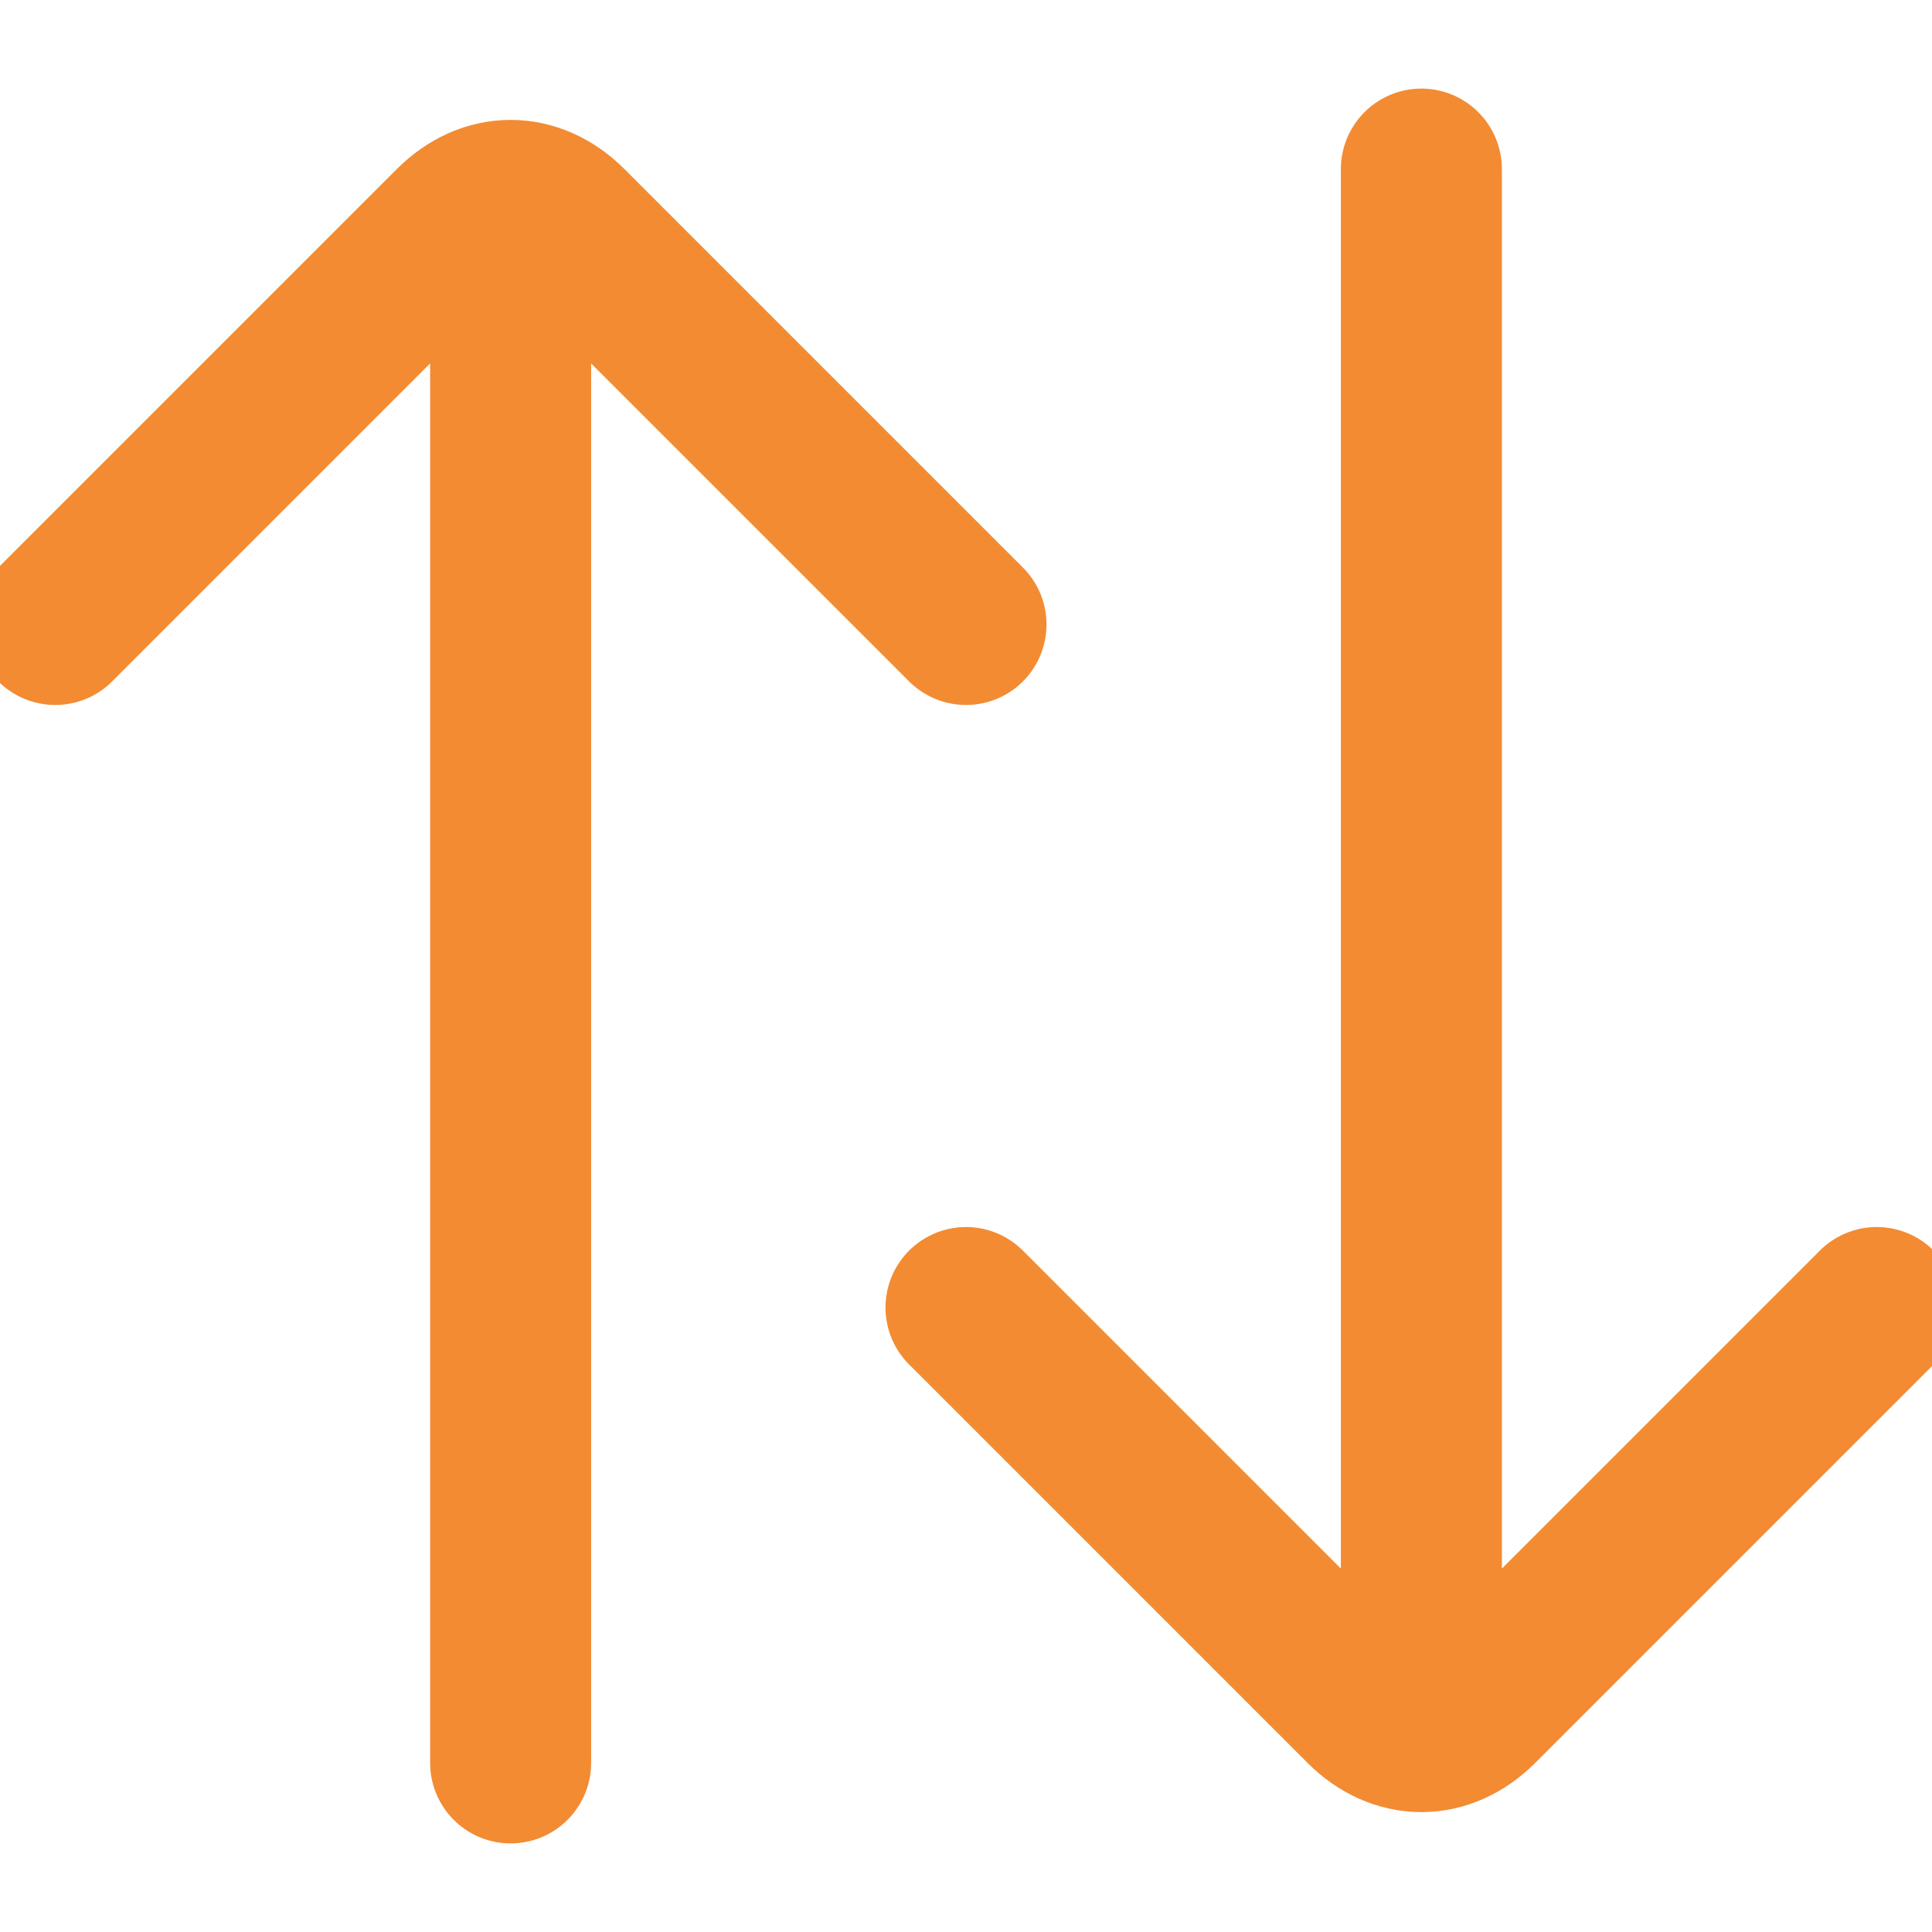 <svg width="12" height="12" xmlns="http://www.w3.org/2000/svg">

 <g>
  <title>background</title>
  <rect fill="none" id="canvas_background" height="402" width="582" y="-1" x="-1"/>
 </g>
 <g>
  <title>Layer 1</title>
  <path transform="rotate(-45 6,6) " id="svg_1" d="m7,1l-6.5,6.5m11,-3l-6.5,6.5m-1.5,-10.5l3.5,0c0.3,0 0.5,0.2 0.5,0.5l0,3.5m1,7l-3.5,0c-0.3,0 -0.5,-0.2 -0.5,-0.5l0,-3.5" stroke-linecap="round" stroke="#f38b32" fill="none"/>
 </g>
</svg>